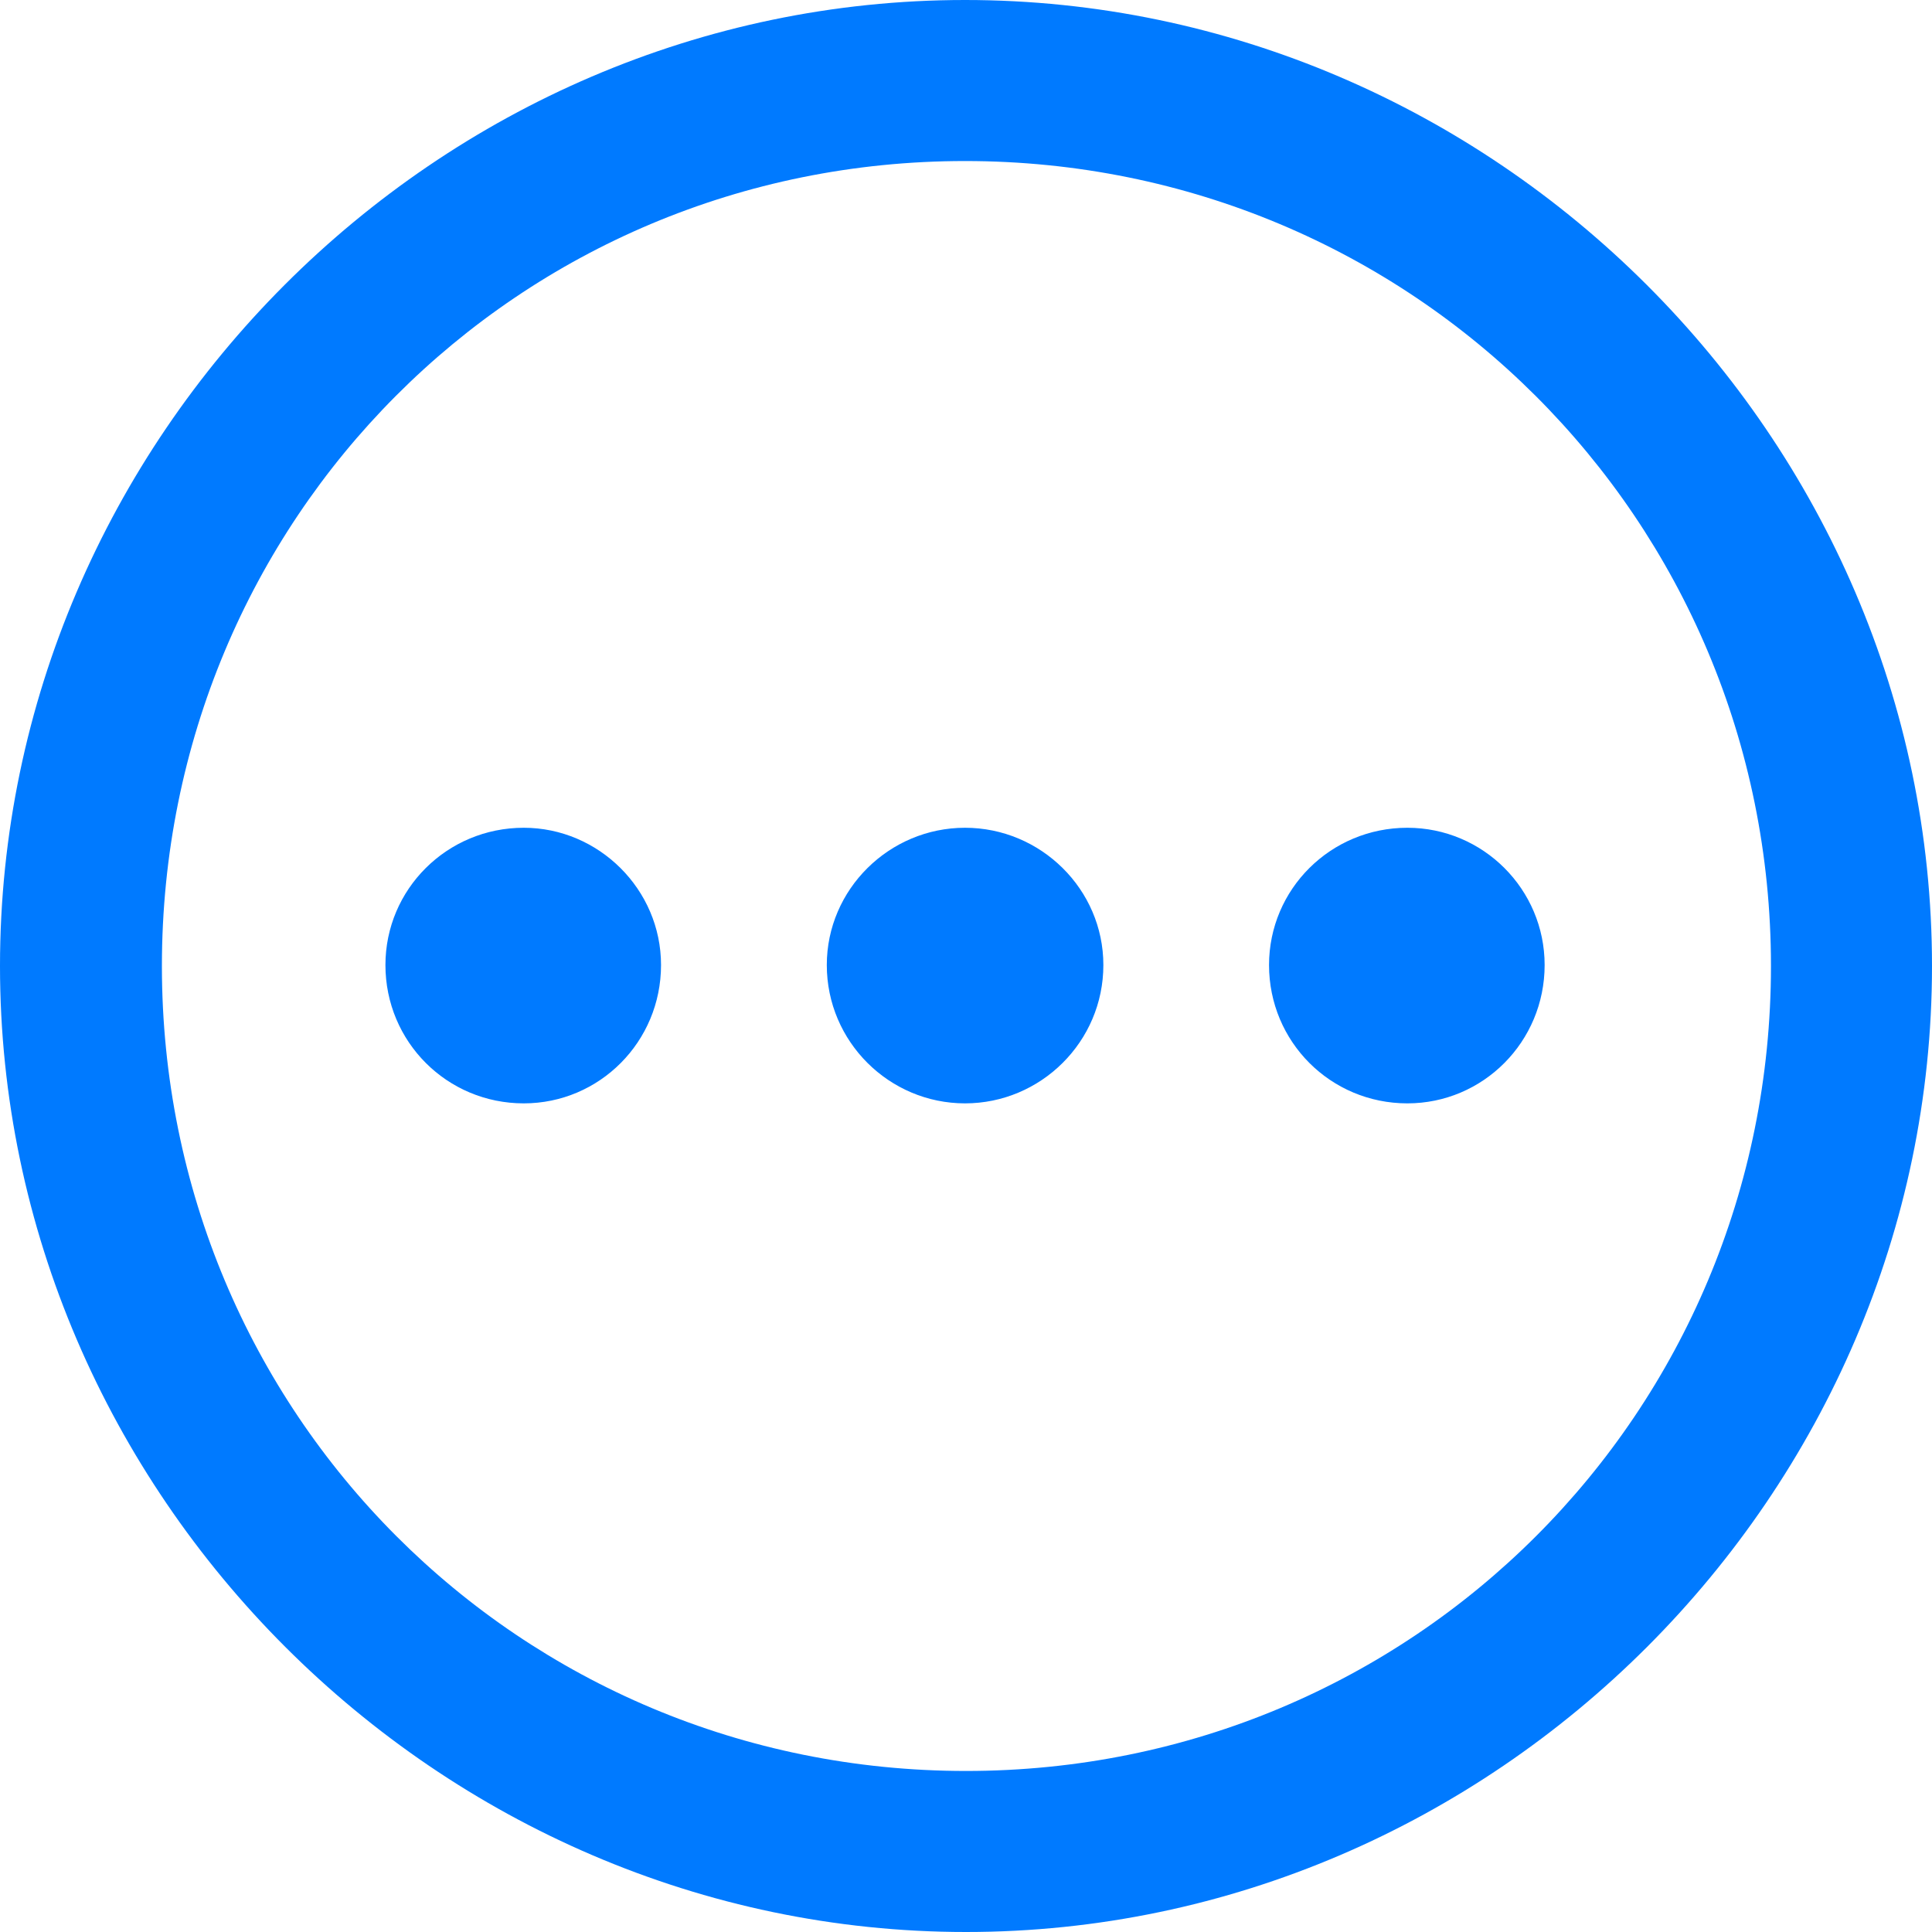 <svg width="20" height="20" viewBox="0 0 20 20" fill="none" xmlns="http://www.w3.org/2000/svg">
<path d="M10 20C15.471 20 20 15.461 20 10C20 4.529 15.461 0 9.99 0C4.529 0 0 4.529 0 10C0 15.461 4.539 20 10 20ZM10 18.333C5.373 18.333 1.676 14.627 1.676 10C1.676 5.373 5.363 1.667 9.99 1.667C14.618 1.667 18.333 5.373 18.333 10C18.333 14.627 14.627 18.333 10 18.333ZM5.422 11.422C6.206 11.422 6.843 10.784 6.843 9.99C6.843 9.206 6.196 8.569 5.422 8.569C4.627 8.569 3.99 9.206 3.99 9.99C3.99 10.784 4.627 11.422 5.422 11.422ZM9.99 11.422C10.774 11.422 11.422 10.784 11.422 9.99C11.422 9.206 10.774 8.569 9.99 8.569C9.206 8.569 8.559 9.206 8.559 9.99C8.559 10.784 9.206 11.422 9.99 11.422ZM14.569 11.422C15.353 11.422 15.99 10.784 15.99 9.99C15.99 9.206 15.353 8.569 14.569 8.569C13.774 8.569 13.137 9.206 13.137 9.99C13.137 10.784 13.774 11.422 14.569 11.422Z" fill="#007AFF"/>
</svg>
